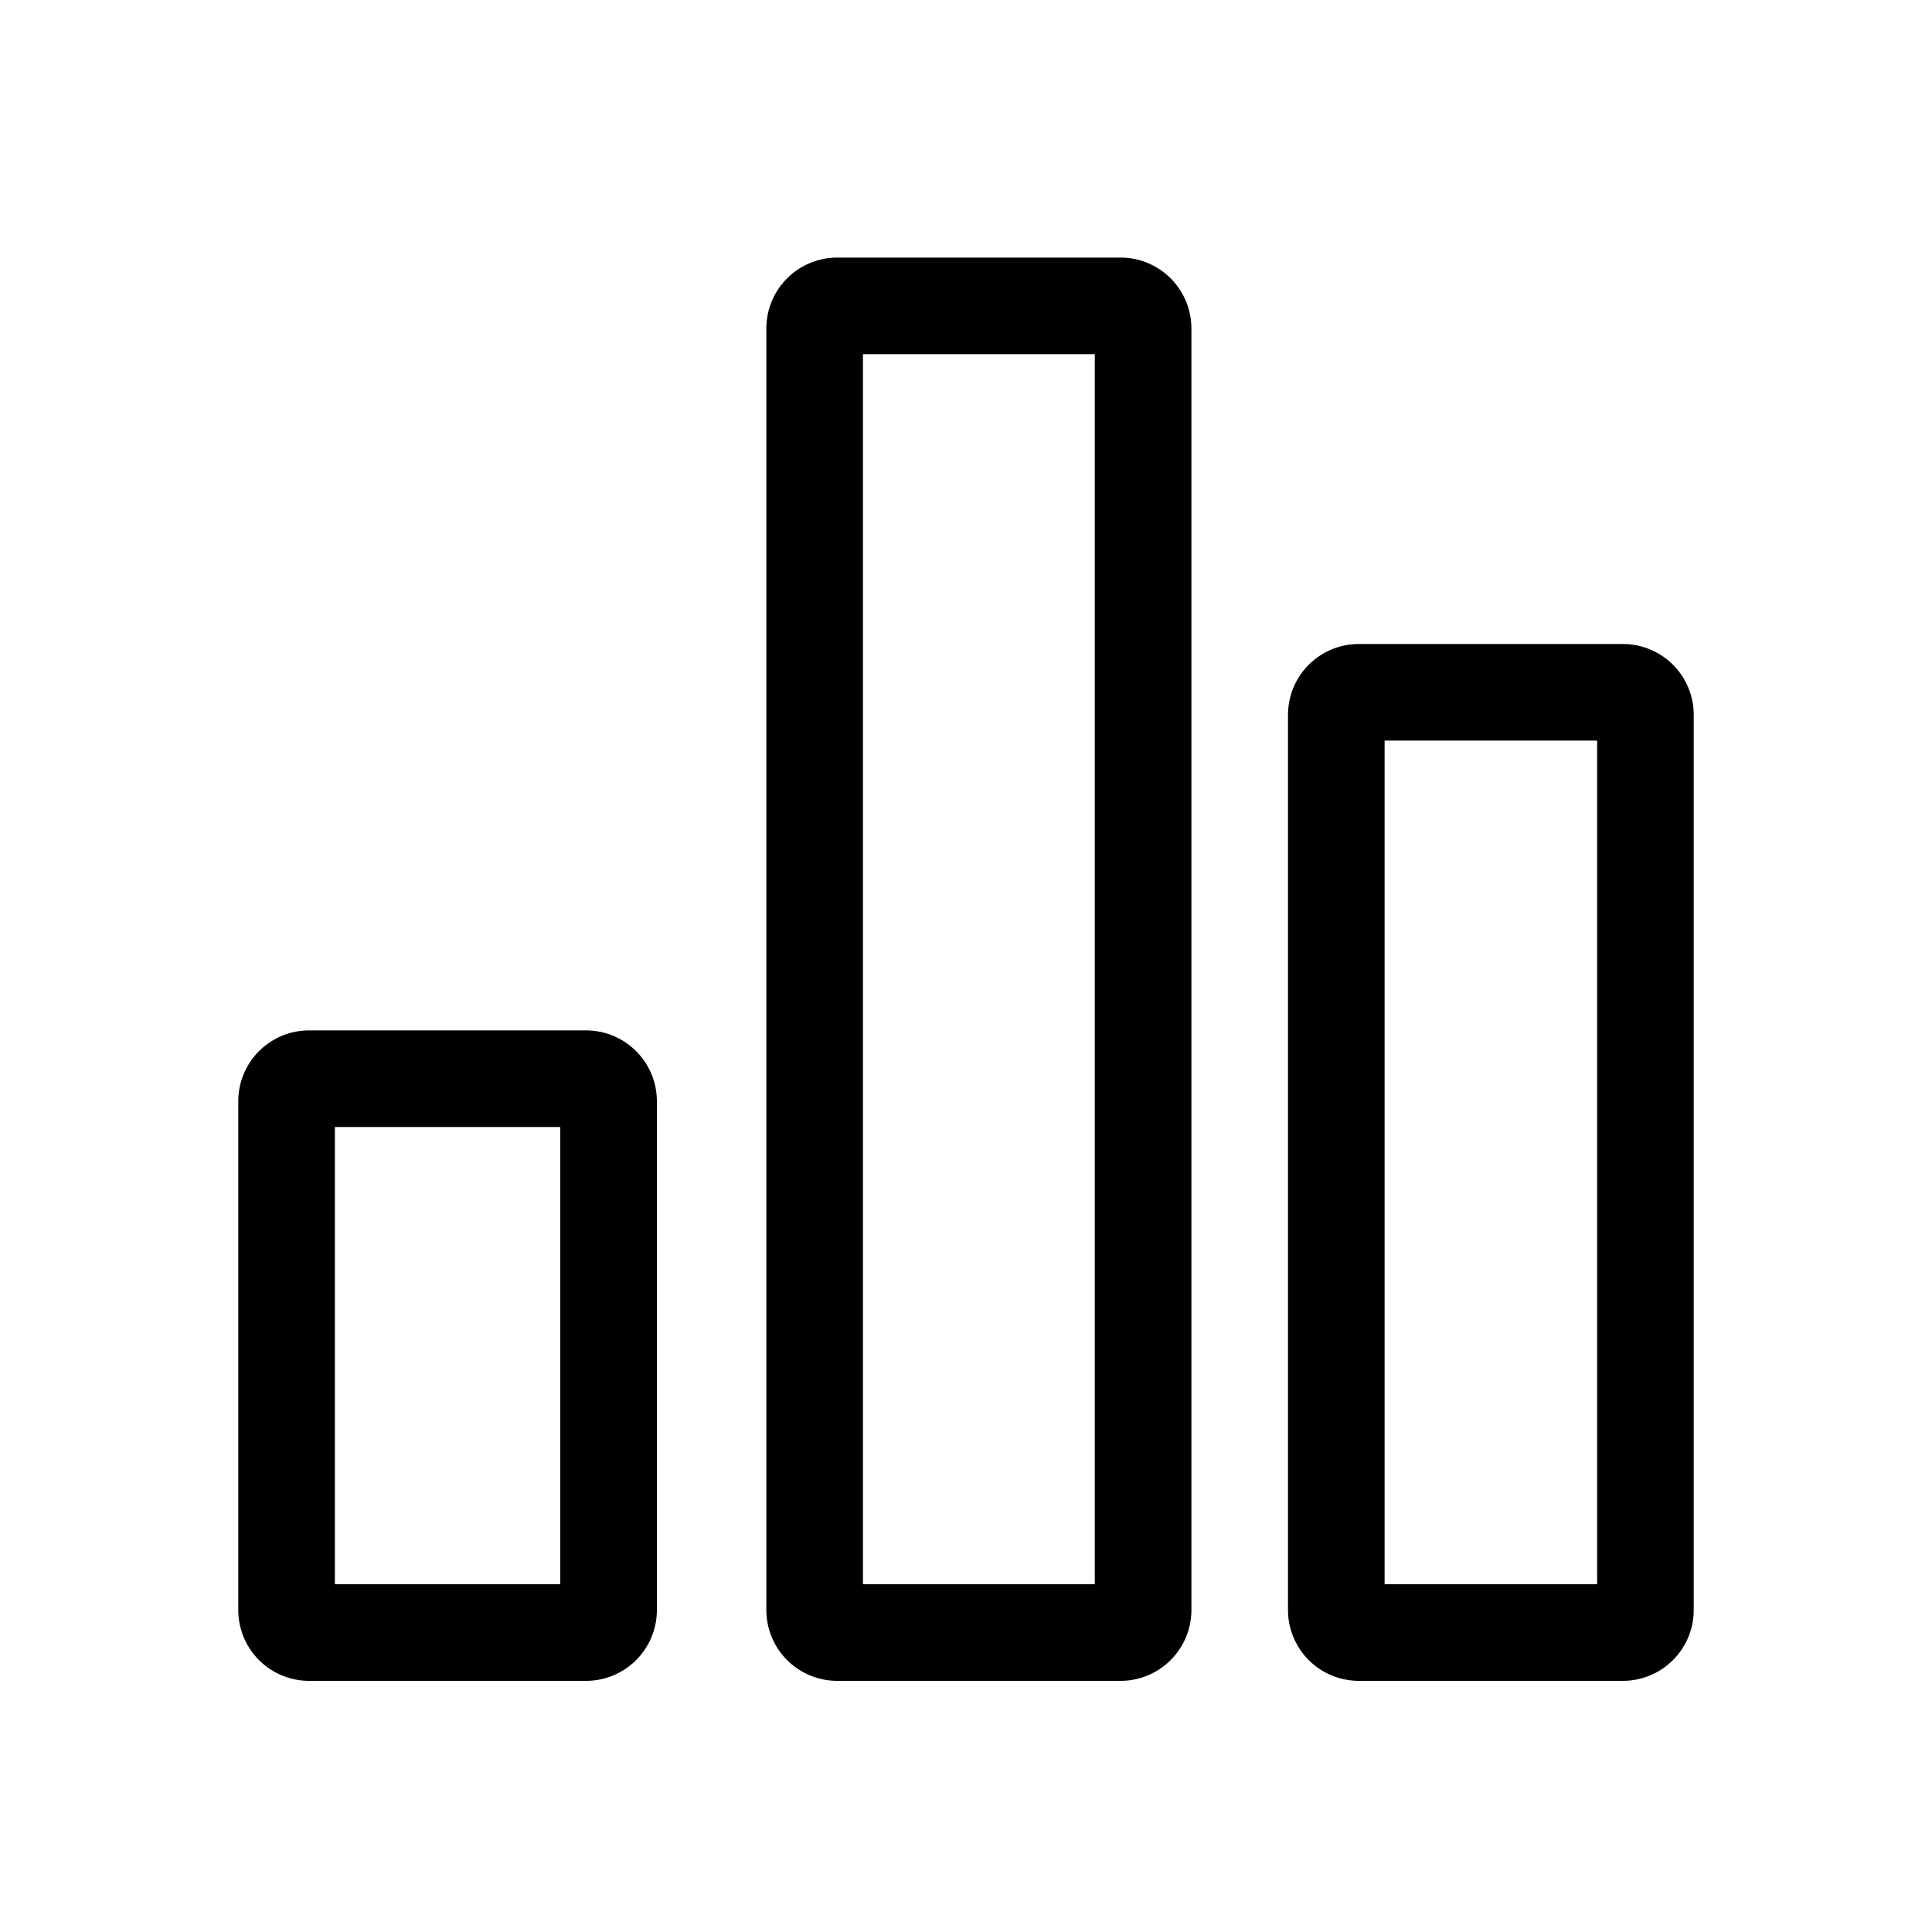 <svg id="레이어_2" data-name="레이어 2" xmlns="http://www.w3.org/2000/svg" width="30" height="30" viewBox="0 0 30 30"><title>대지 1</title><path d="M17,5.5V24.6H13.4V5.5H17M17.4,4H13a1.1,1.1,0,0,0-1.1,1.1V25A1.1,1.1,0,0,0,13,26.1h4.4A1.1,1.1,0,0,0,18.5,25V5.1A1.1,1.1,0,0,0,17.4,4Z"/><path d="M24.8,11.5V24.6H21.5V11.5h3.3m.4-1.5H21.1A1.1,1.1,0,0,0,20,11.1V25a1.1,1.1,0,0,0,1.1,1.1h4.1A1.1,1.1,0,0,0,26.3,25V11.1A1.1,1.1,0,0,0,25.2,10Z"/><path d="M8.7,17.5v7.1H5.2V17.5H8.7M9.1,16H4.8a1.1,1.1,0,0,0-1.1,1.1V25a1.1,1.1,0,0,0,1.1,1.1H9.1A1.1,1.1,0,0,0,10.2,25V17.1A1.1,1.1,0,0,0,9.1,16Z"/></svg>